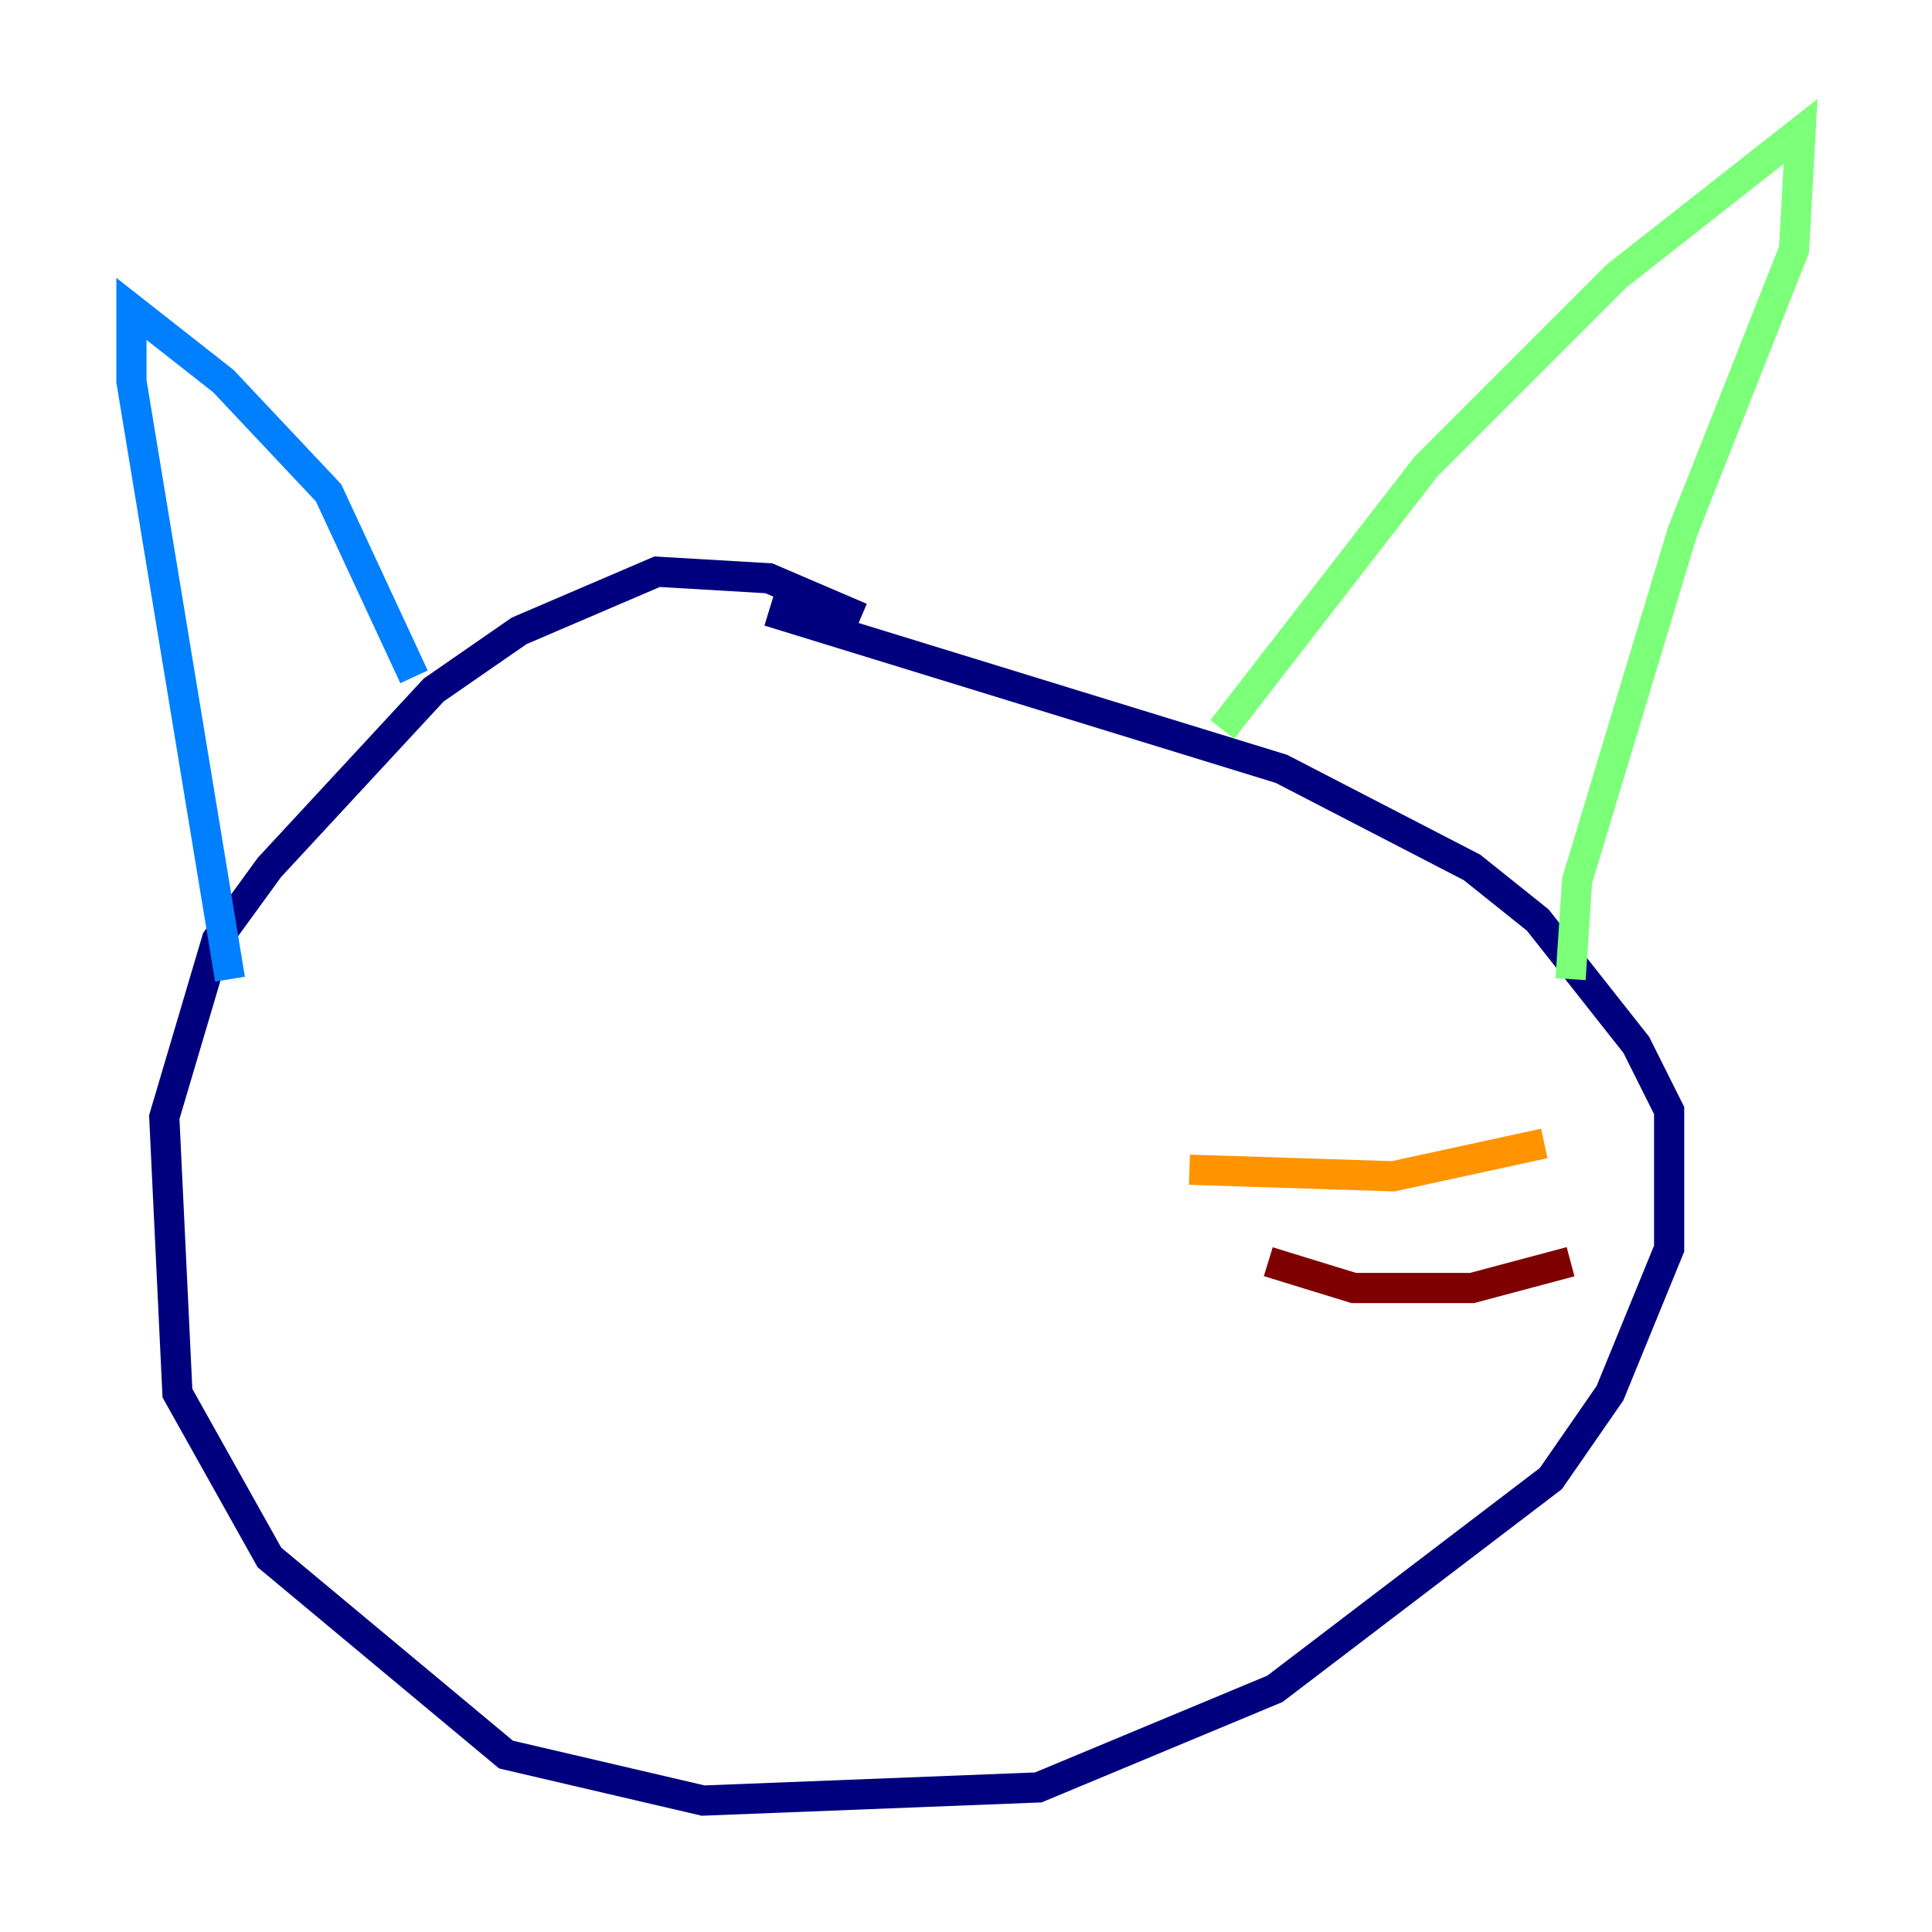 <?xml version="1.0" encoding="utf-8" ?>
<svg baseProfile="tiny" height="128" version="1.2" viewBox="0,0,128,128" width="128" xmlns="http://www.w3.org/2000/svg" xmlns:ev="http://www.w3.org/2001/xml-events" xmlns:xlink="http://www.w3.org/1999/xlink"><defs /><polyline fill="none" points="57.034,40.925 50.939,38.313 43.537,37.878 34.395,41.796 28.735,45.714 17.85,57.469 14.367,62.258 10.884,74.014 11.755,92.299 17.85,103.184 33.524,116.245 46.585,119.293 68.789,118.422 84.463,111.891 102.748,97.959 106.667,92.299 110.585,82.721 110.585,73.578 108.408,69.225 101.878,60.952 97.524,57.469 84.898,50.939 50.939,40.49" stroke="#00007f" stroke-width="2" /><polyline fill="none" points="27.429,44.843 21.769,32.653 14.803,25.252 8.707,20.463 8.707,25.252 15.238,64.871" stroke="#0080ff" stroke-width="2" /><polyline fill="none" points="80.98,48.327 94.476,30.912 107.102,18.286 119.293,8.707 118.857,16.544 111.456,35.265 104.49,58.34 104.054,64.871" stroke="#7cff79" stroke-width="2" /><polyline fill="none" points="78.803,77.497 92.299,77.932 102.313,75.755" stroke="#ff9400" stroke-width="2" /><polyline fill="none" points="84.027,83.592 89.687,85.333 97.524,85.333 104.054,83.592" stroke="#7f0000" stroke-width="2" /></svg>